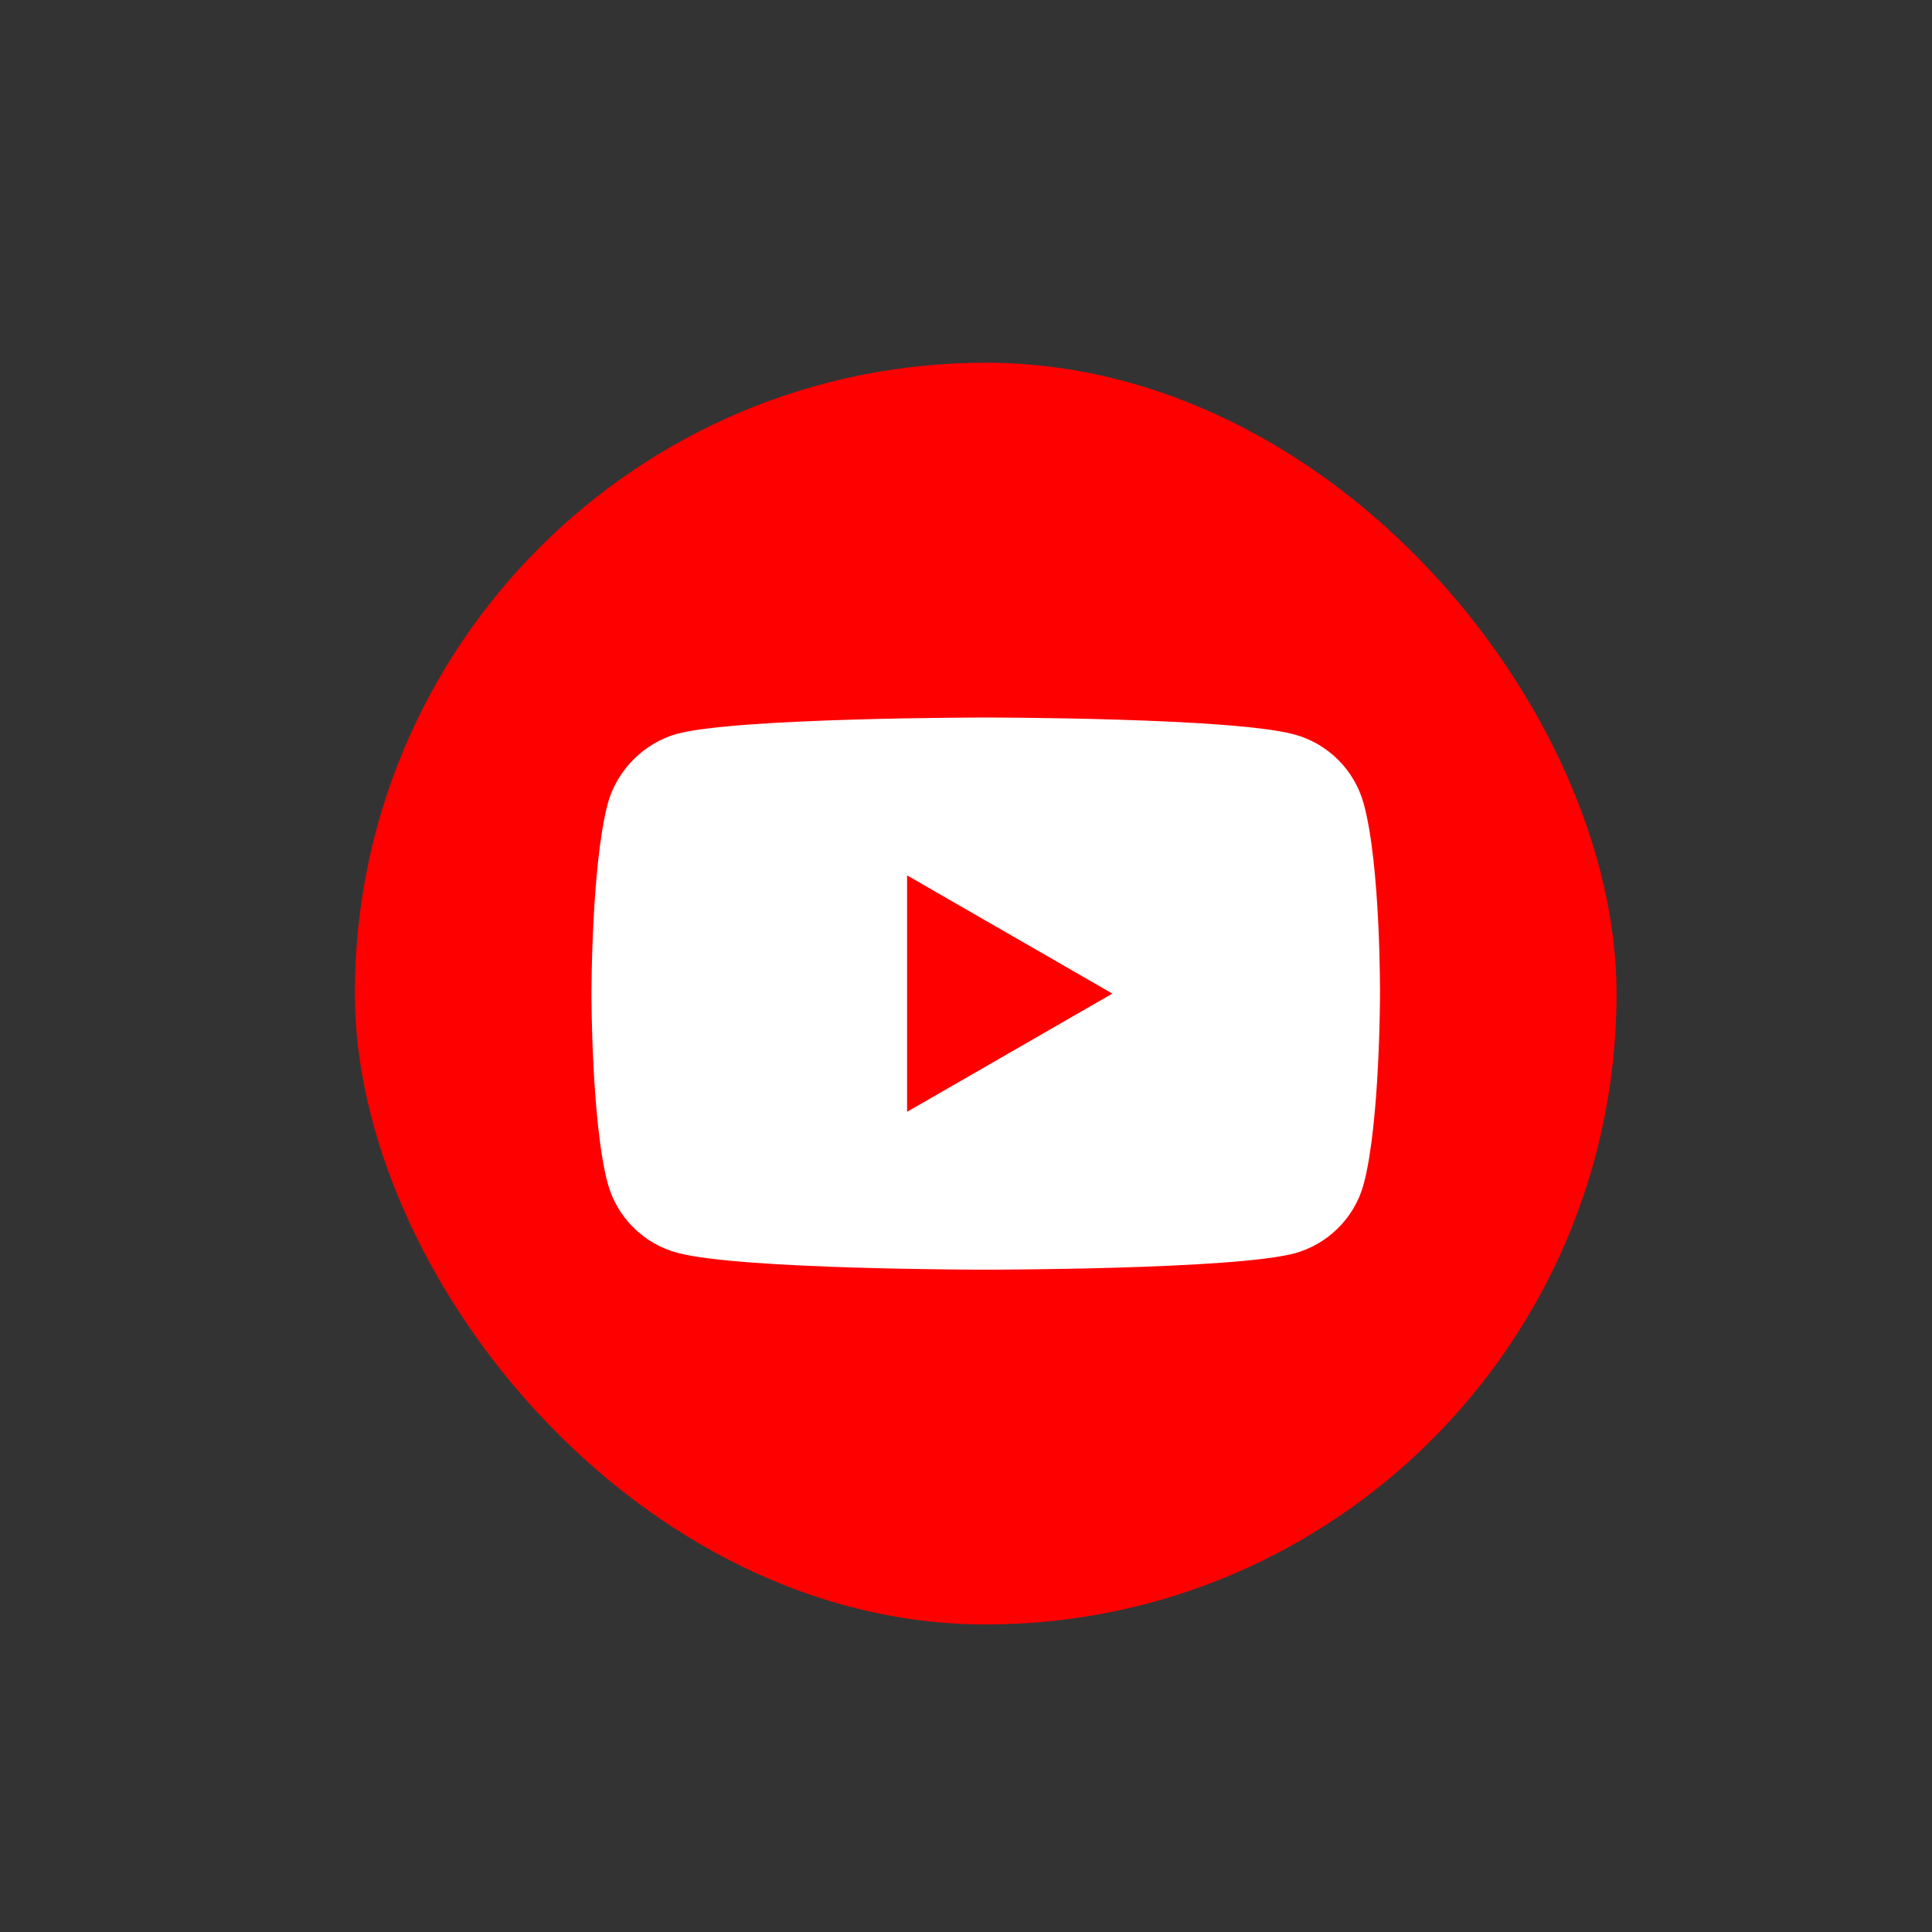 <svg width="49" height="49" viewBox="0 0 49 49" fill="none" xmlns="http://www.w3.org/2000/svg">
<rect x="0" y="0" width="49" height="49" fill="#333333" stroke="none"/>
<g id="YouTube">
<g id="YouTube_2">
<rect id="Rectangle" x="9" y="9.2" width="32" height="32" rx="16" fill="#FF0000"/>
<path id="Exclude" fill-rule="evenodd" clip-rule="evenodd" d="M32.825 18.627C33.682 18.857 34.357 19.533 34.588 20.389C35.016 21.954 35 25.216 35 25.216C35 25.216 35 28.462 34.588 30.027C34.357 30.884 33.682 31.559 32.825 31.79C31.26 32.202 25 32.202 25 32.202C25 32.202 18.756 32.202 17.175 31.773C16.318 31.543 15.643 30.867 15.412 30.01C15 28.462 15 25.2 15 25.2C15 25.2 15 21.954 15.412 20.389C15.643 19.533 16.334 18.841 17.175 18.61C18.74 18.198 25 18.198 25 18.198C25 18.198 31.26 18.198 32.825 18.627ZM28.212 25.2L23.006 28.198V22.202L28.212 25.2Z" fill="white"/>
</g>
</g>
</svg>
